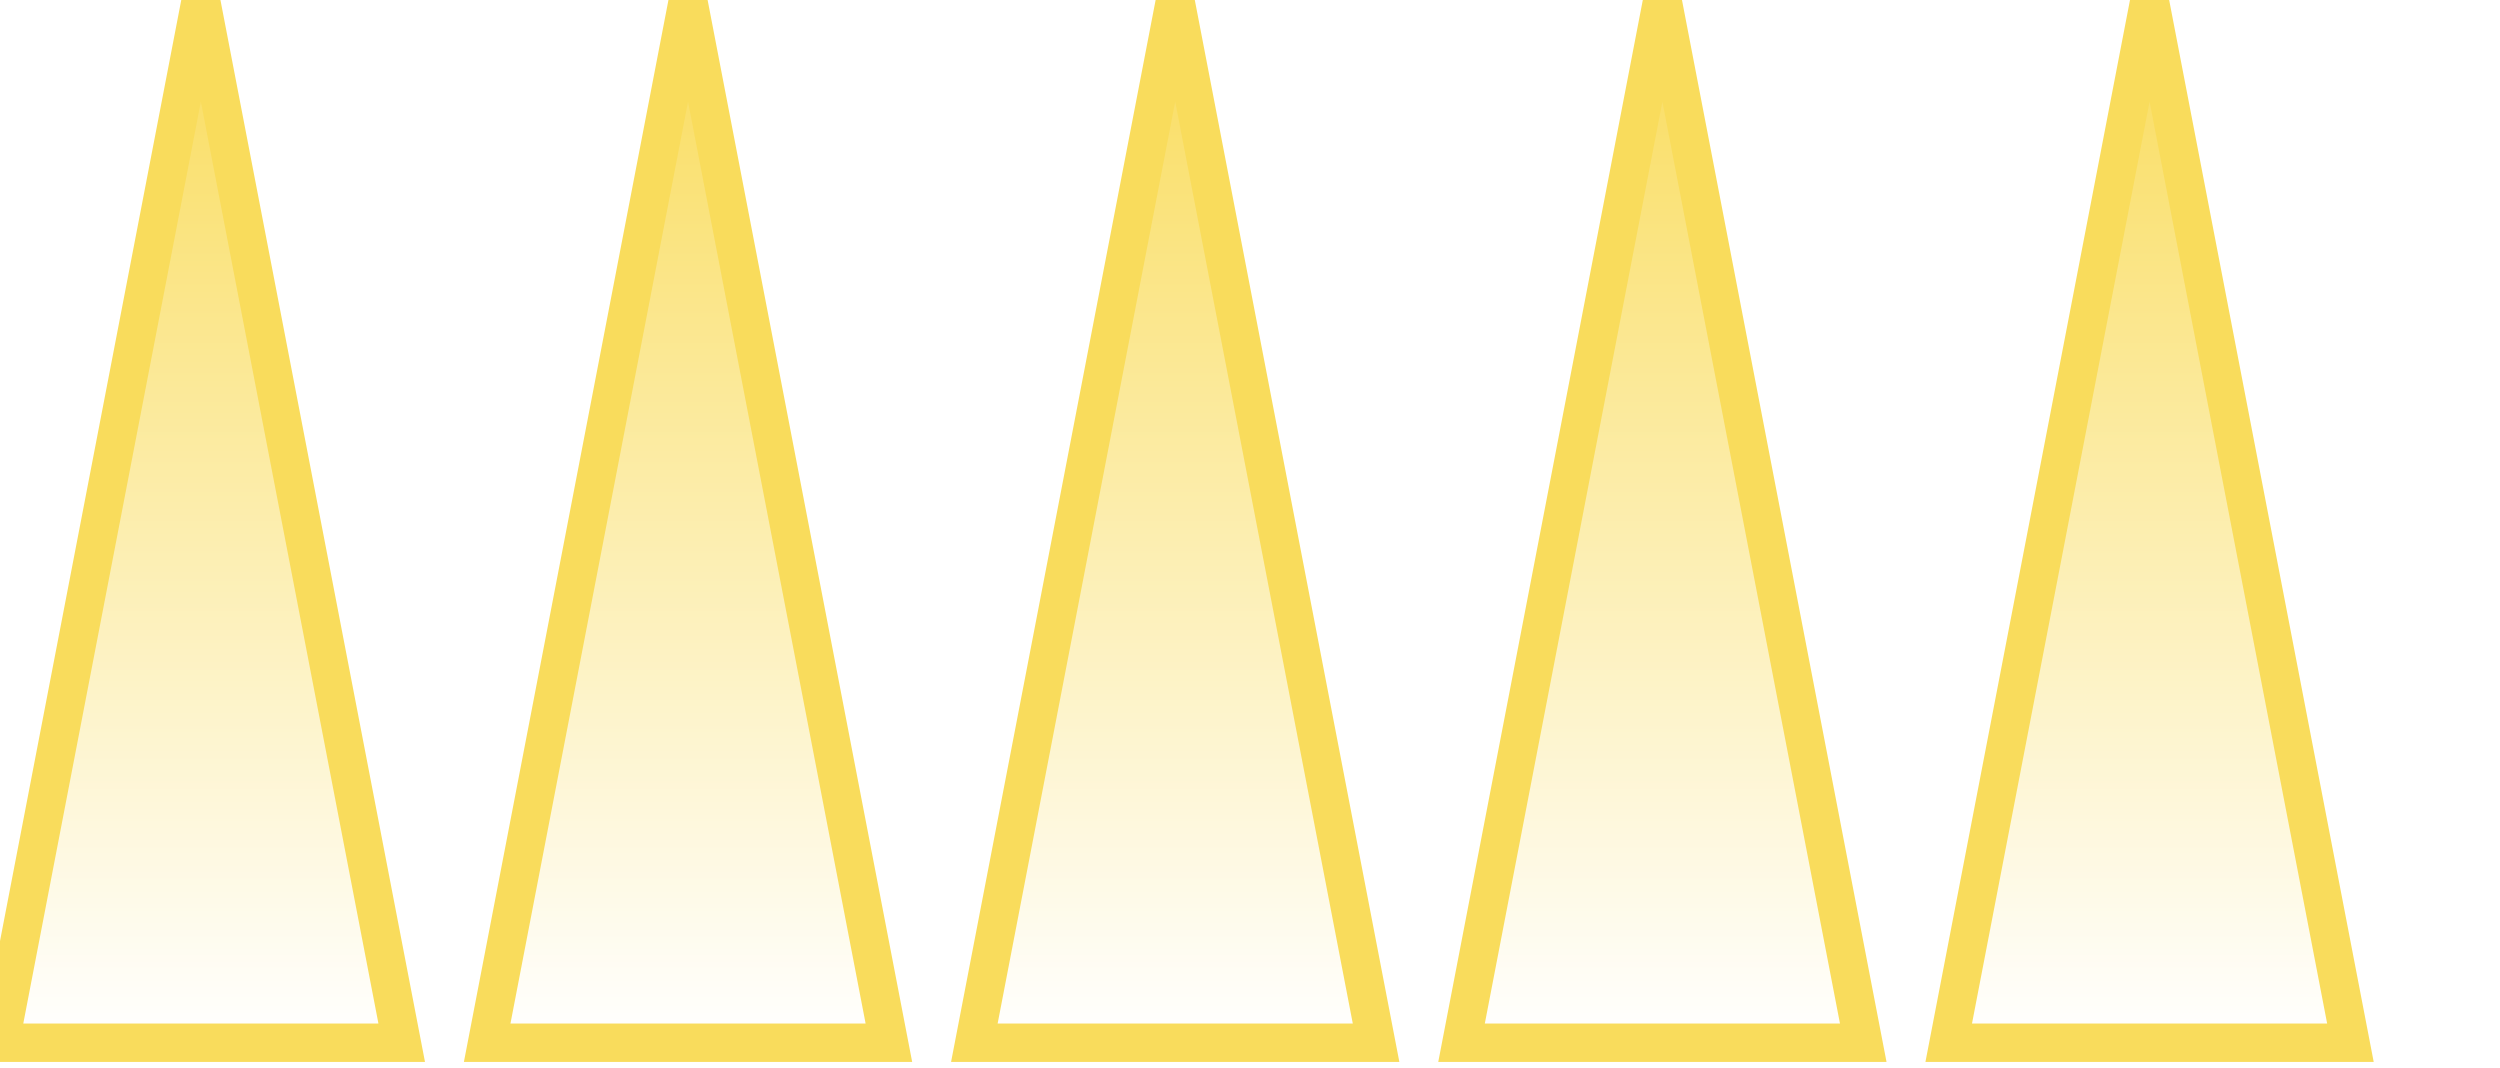 <svg width="585" height="250" xmlns="http://www.w3.org/2000/svg"><g transform="translate(0)"><g style="stroke:#F9DC5C;stroke-width:9;"><g style="fill:url(#Gradient2);"><defs><linearGradient id="Gradient2" x1="0" x2="0" y1="0" y2="1"><stop offset="0%" stop-color="#F9DC5C"></stop><stop offset="100%" stop-color="#fff"></stop></linearGradient></defs><polygon points="
            0,244
            94,244
            47,0
          "></polygon></g></g></g><g transform="translate(114)"><g style="stroke:#F9DC5C;stroke-width:9;"><g style="fill:url(#Gradient2);"><defs><linearGradient id="Gradient2" x1="0" x2="0" y1="0" y2="1"><stop offset="0%" stop-color="#F9DC5C"></stop><stop offset="100%" stop-color="#fff"></stop></linearGradient></defs><polygon points="
            0,244
            94,244
            47,0
          "></polygon></g></g></g><g transform="translate(228)"><g style="stroke:#F9DC5C;stroke-width:9;"><g style="fill:url(#Gradient2);"><defs><linearGradient id="Gradient2" x1="0" x2="0" y1="0" y2="1"><stop offset="0%" stop-color="#F9DC5C"></stop><stop offset="100%" stop-color="#fff"></stop></linearGradient></defs><polygon points="
            0,244
            94,244
            47,0
          "></polygon></g></g></g><g transform="translate(342)"><g style="stroke:#F9DC5C;stroke-width:9;"><g style="fill:url(#Gradient2);"><defs><linearGradient id="Gradient2" x1="0" x2="0" y1="0" y2="1"><stop offset="0%" stop-color="#F9DC5C"></stop><stop offset="100%" stop-color="#fff"></stop></linearGradient></defs><polygon points="
            0,244
            94,244
            47,0
          "></polygon></g></g></g><g transform="translate(456)"><g style="stroke:#F9DC5C;stroke-width:9;"><g style="fill:url(#Gradient2);"><defs><linearGradient id="Gradient2" x1="0" x2="0" y1="0" y2="1"><stop offset="0%" stop-color="#F9DC5C"></stop><stop offset="100%" stop-color="#fff"></stop></linearGradient></defs><polygon points="
            0,244
            94,244
            47,0
          "></polygon></g></g></g></svg>